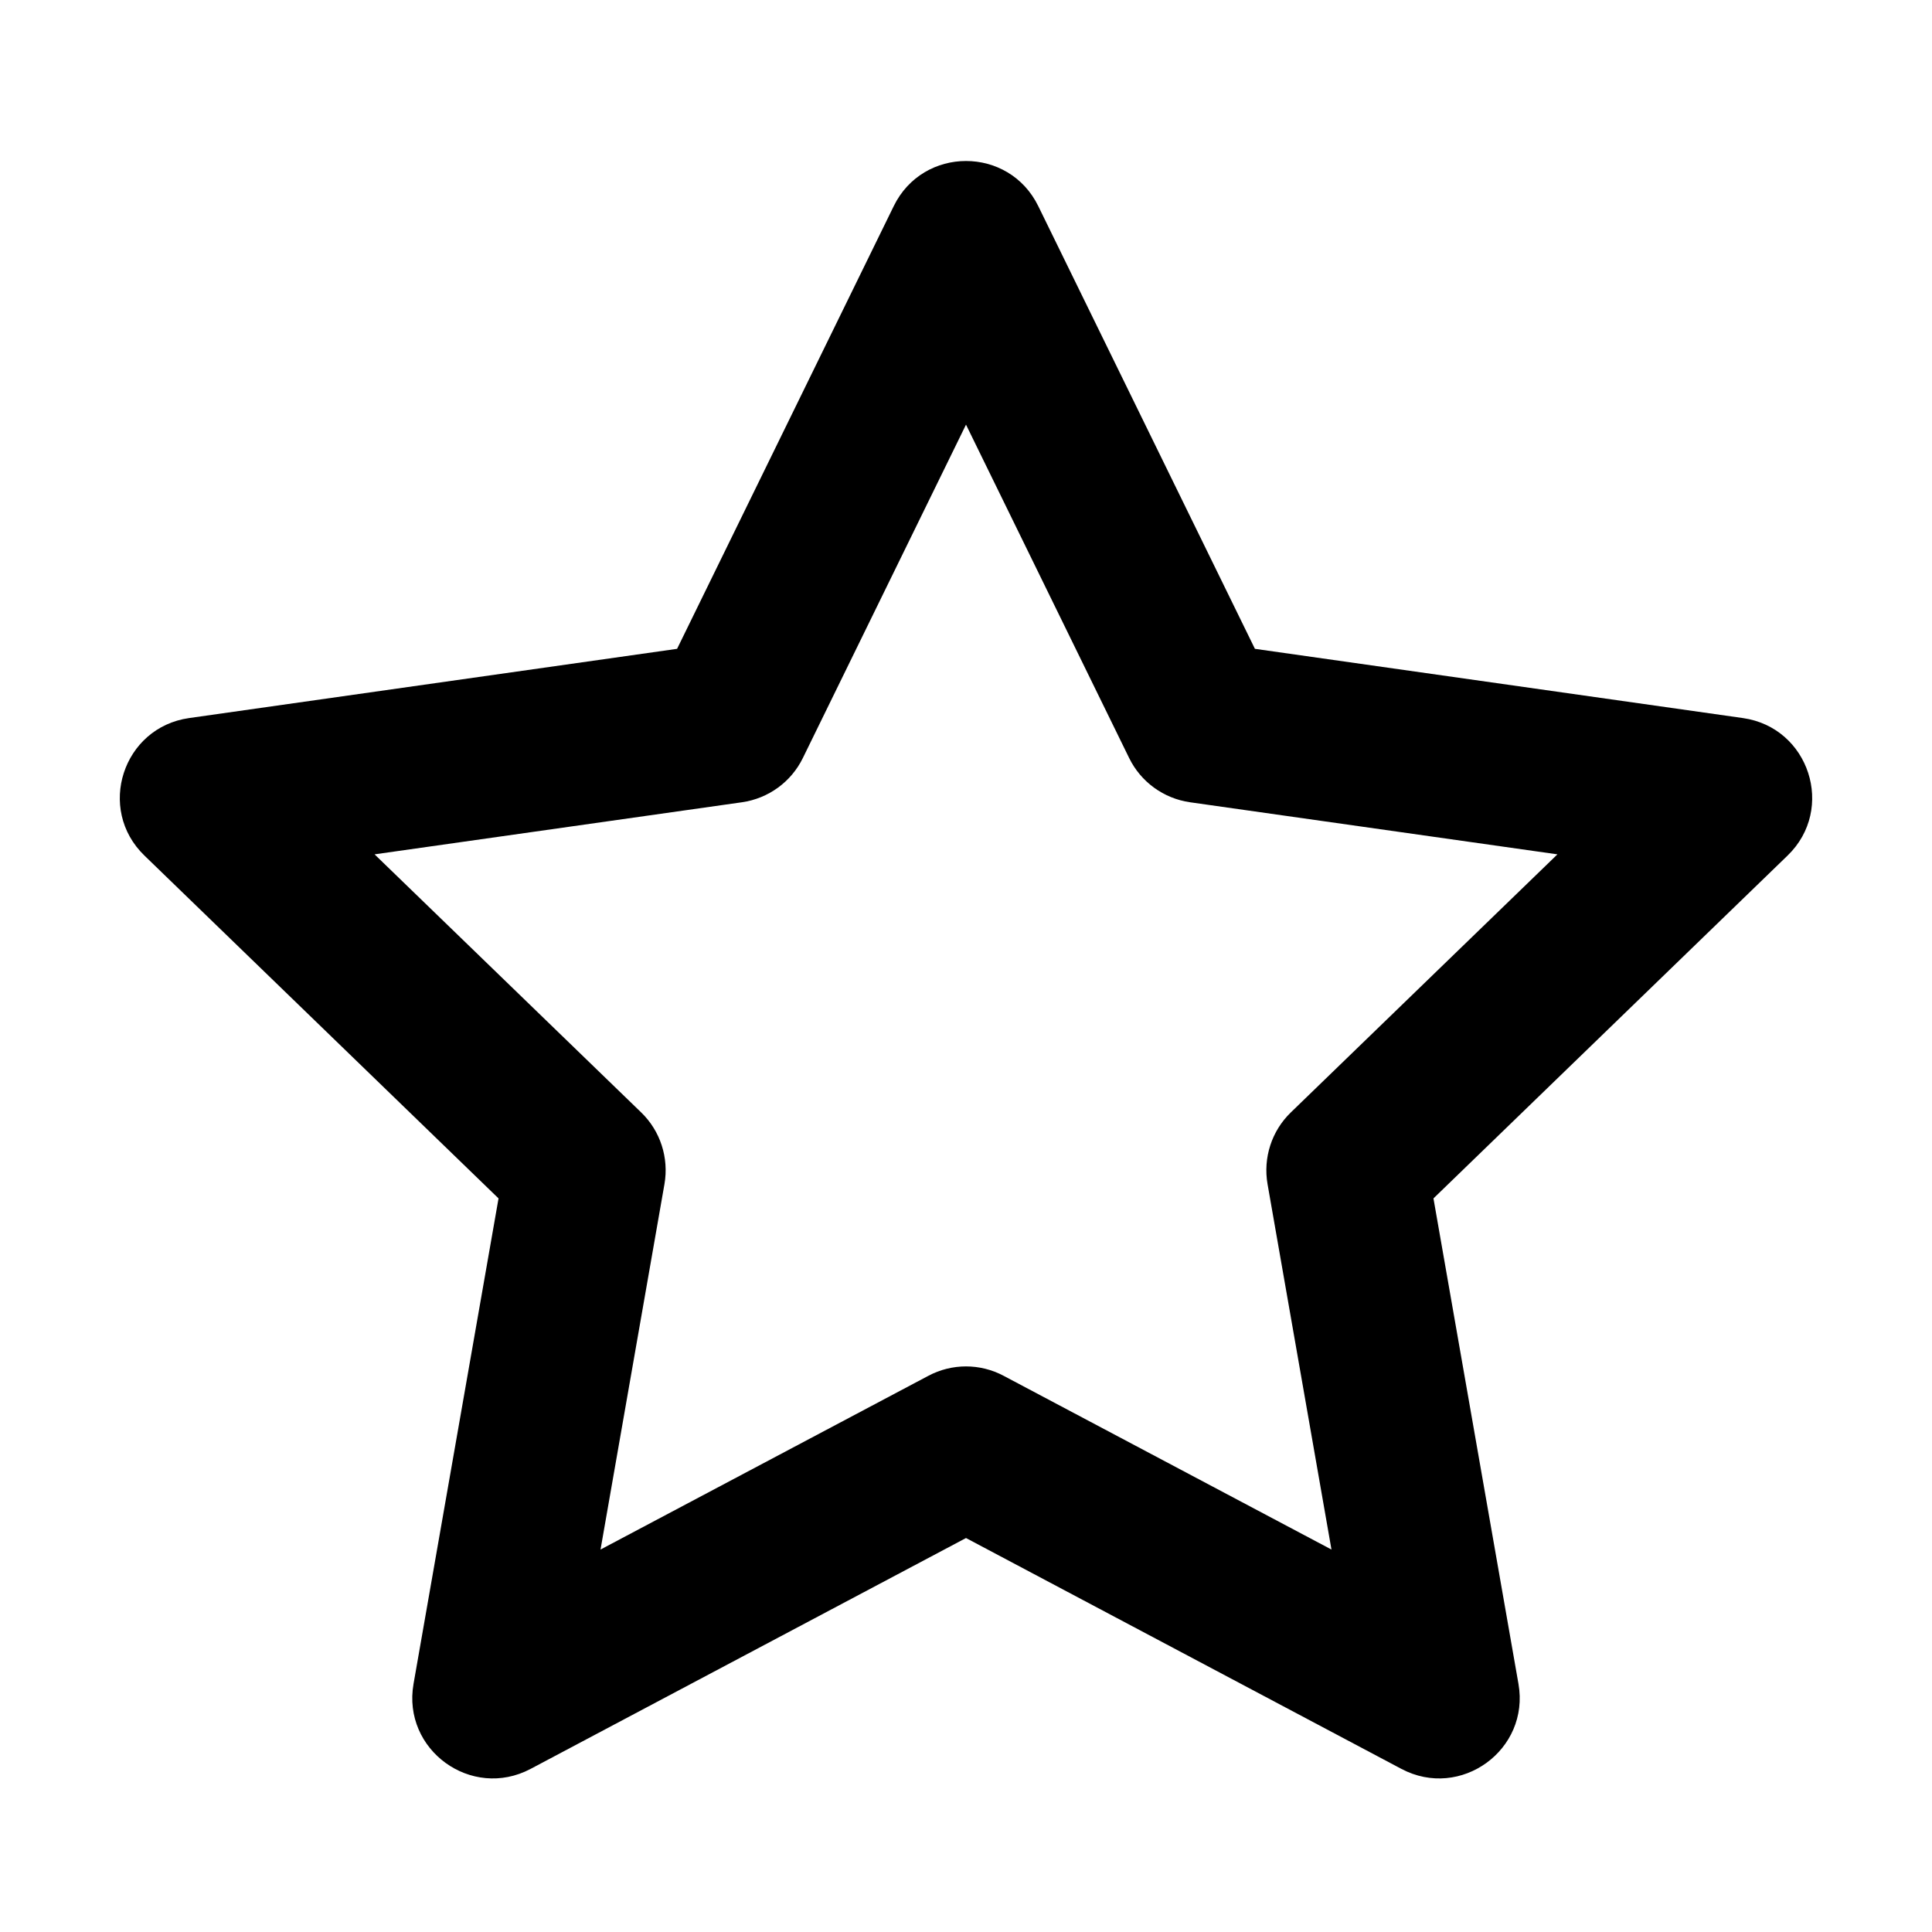 <svg xmlns="http://www.w3.org/2000/svg" xmlns:xlink="http://www.w3.org/1999/xlink" width="24" height="24" viewBox="0 0 24 24"><path id="add-to-favorites-a" d="M6.591,21.974 C5.855,22.363 4.994,21.737 5.137,20.918 L6.193,14.887 L1.794,10.628 C1.196,10.05 1.525,9.037 2.349,8.92 L8.411,8.06 L11.102,2.561 C11.467,1.813 12.533,1.813 12.898,2.561 L15.589,8.06 L21.651,8.92 C22.475,9.037 22.804,10.05 22.206,10.628 L17.807,14.887 L18.863,20.918 C19.006,21.737 18.145,22.363 17.409,21.974 L12,19.106 L6.591,21.974 Z M7.46,19.249 L11.532,17.091 C11.825,16.935 12.175,16.935 12.468,17.091 L16.54,19.249 L15.746,14.71 C15.689,14.383 15.797,14.049 16.035,13.819 L19.347,10.613 L14.783,9.966 C14.455,9.919 14.171,9.713 14.026,9.415 L12,5.275 L9.974,9.415 C9.829,9.713 9.545,9.919 9.217,9.966 L4.653,10.613 L7.965,13.819 C8.203,14.049 8.311,14.383 8.254,14.71 L7.46,19.249 Z"/></svg>
